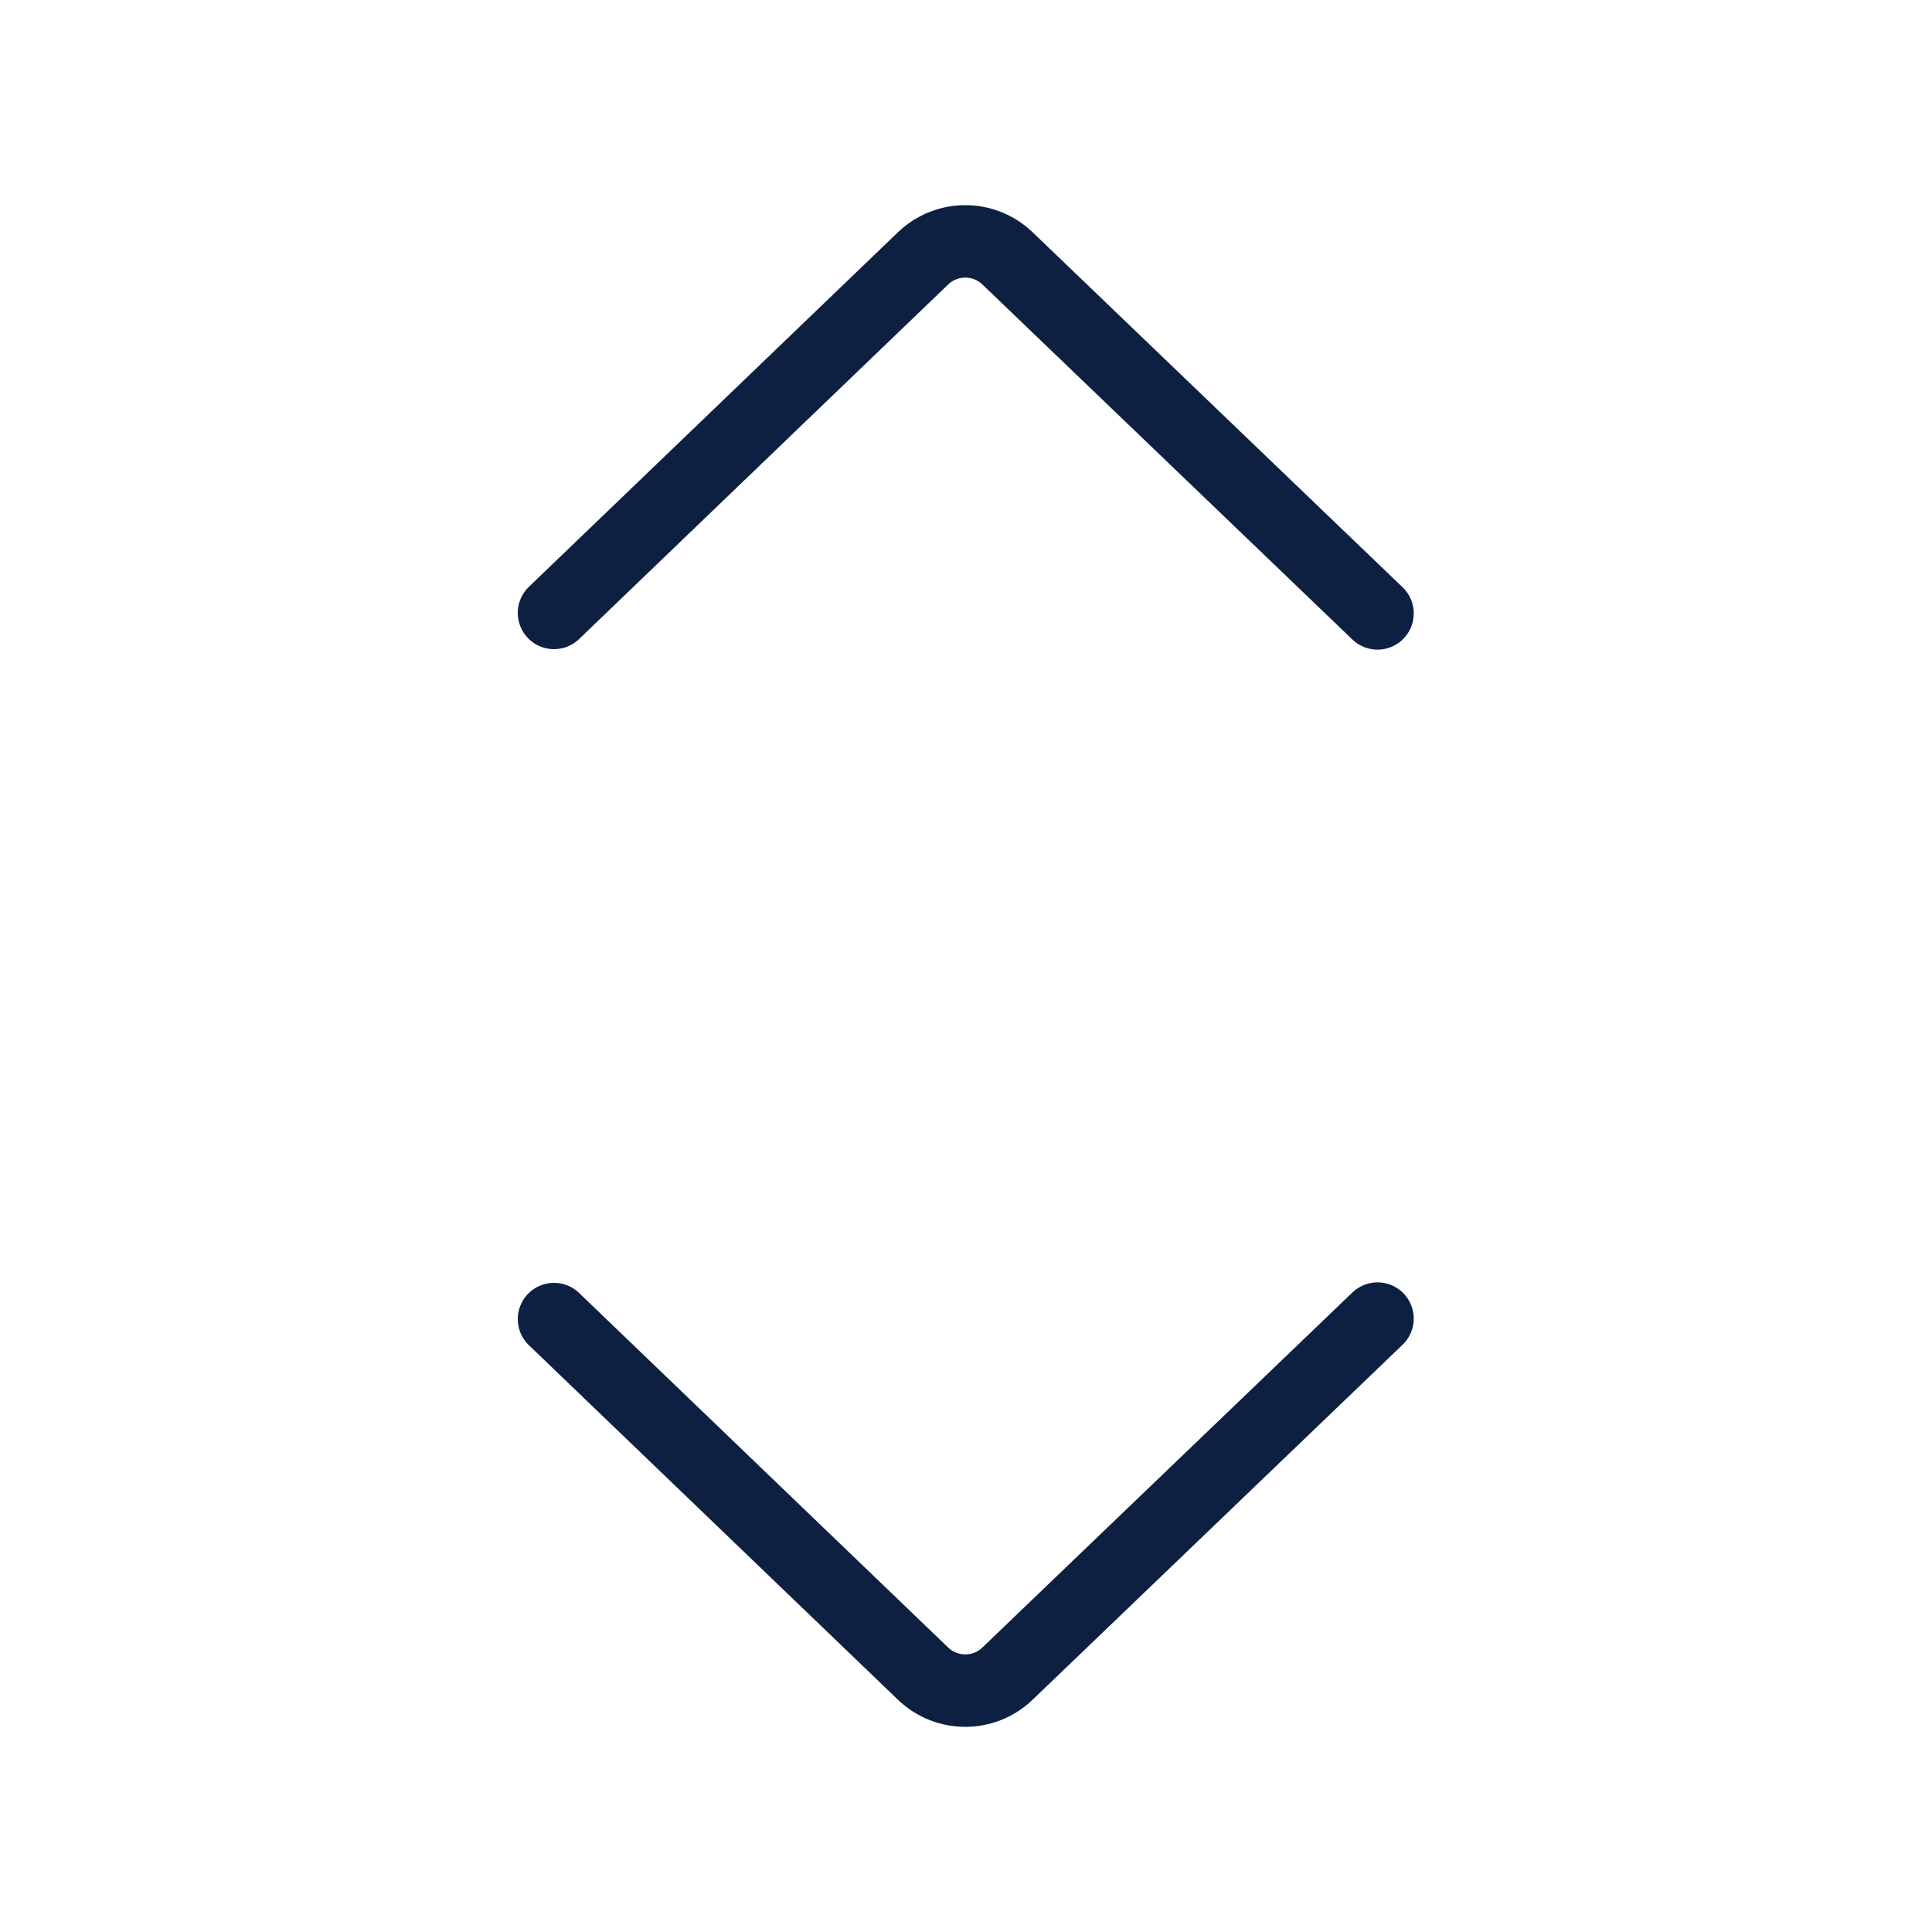 <svg width="40" height="40" viewBox="0 0 40 40" fill="none" xmlns="http://www.w3.org/2000/svg">
<path d="M28.52 27.3L20.86 34.65C20.37 35.12 19.6 35.12 19.11 34.65L11.47 27.31" stroke="#0E2042" stroke-width="1.5" stroke-linecap="round" stroke-linejoin="round"/>
<path d="M28.52 12.7L20.86 5.35C20.37 4.88 19.6 4.88 19.11 5.35L11.47 12.69" stroke="#0E2042" stroke-width="1.5" stroke-linecap="round" stroke-linejoin="round"/>
</svg>
